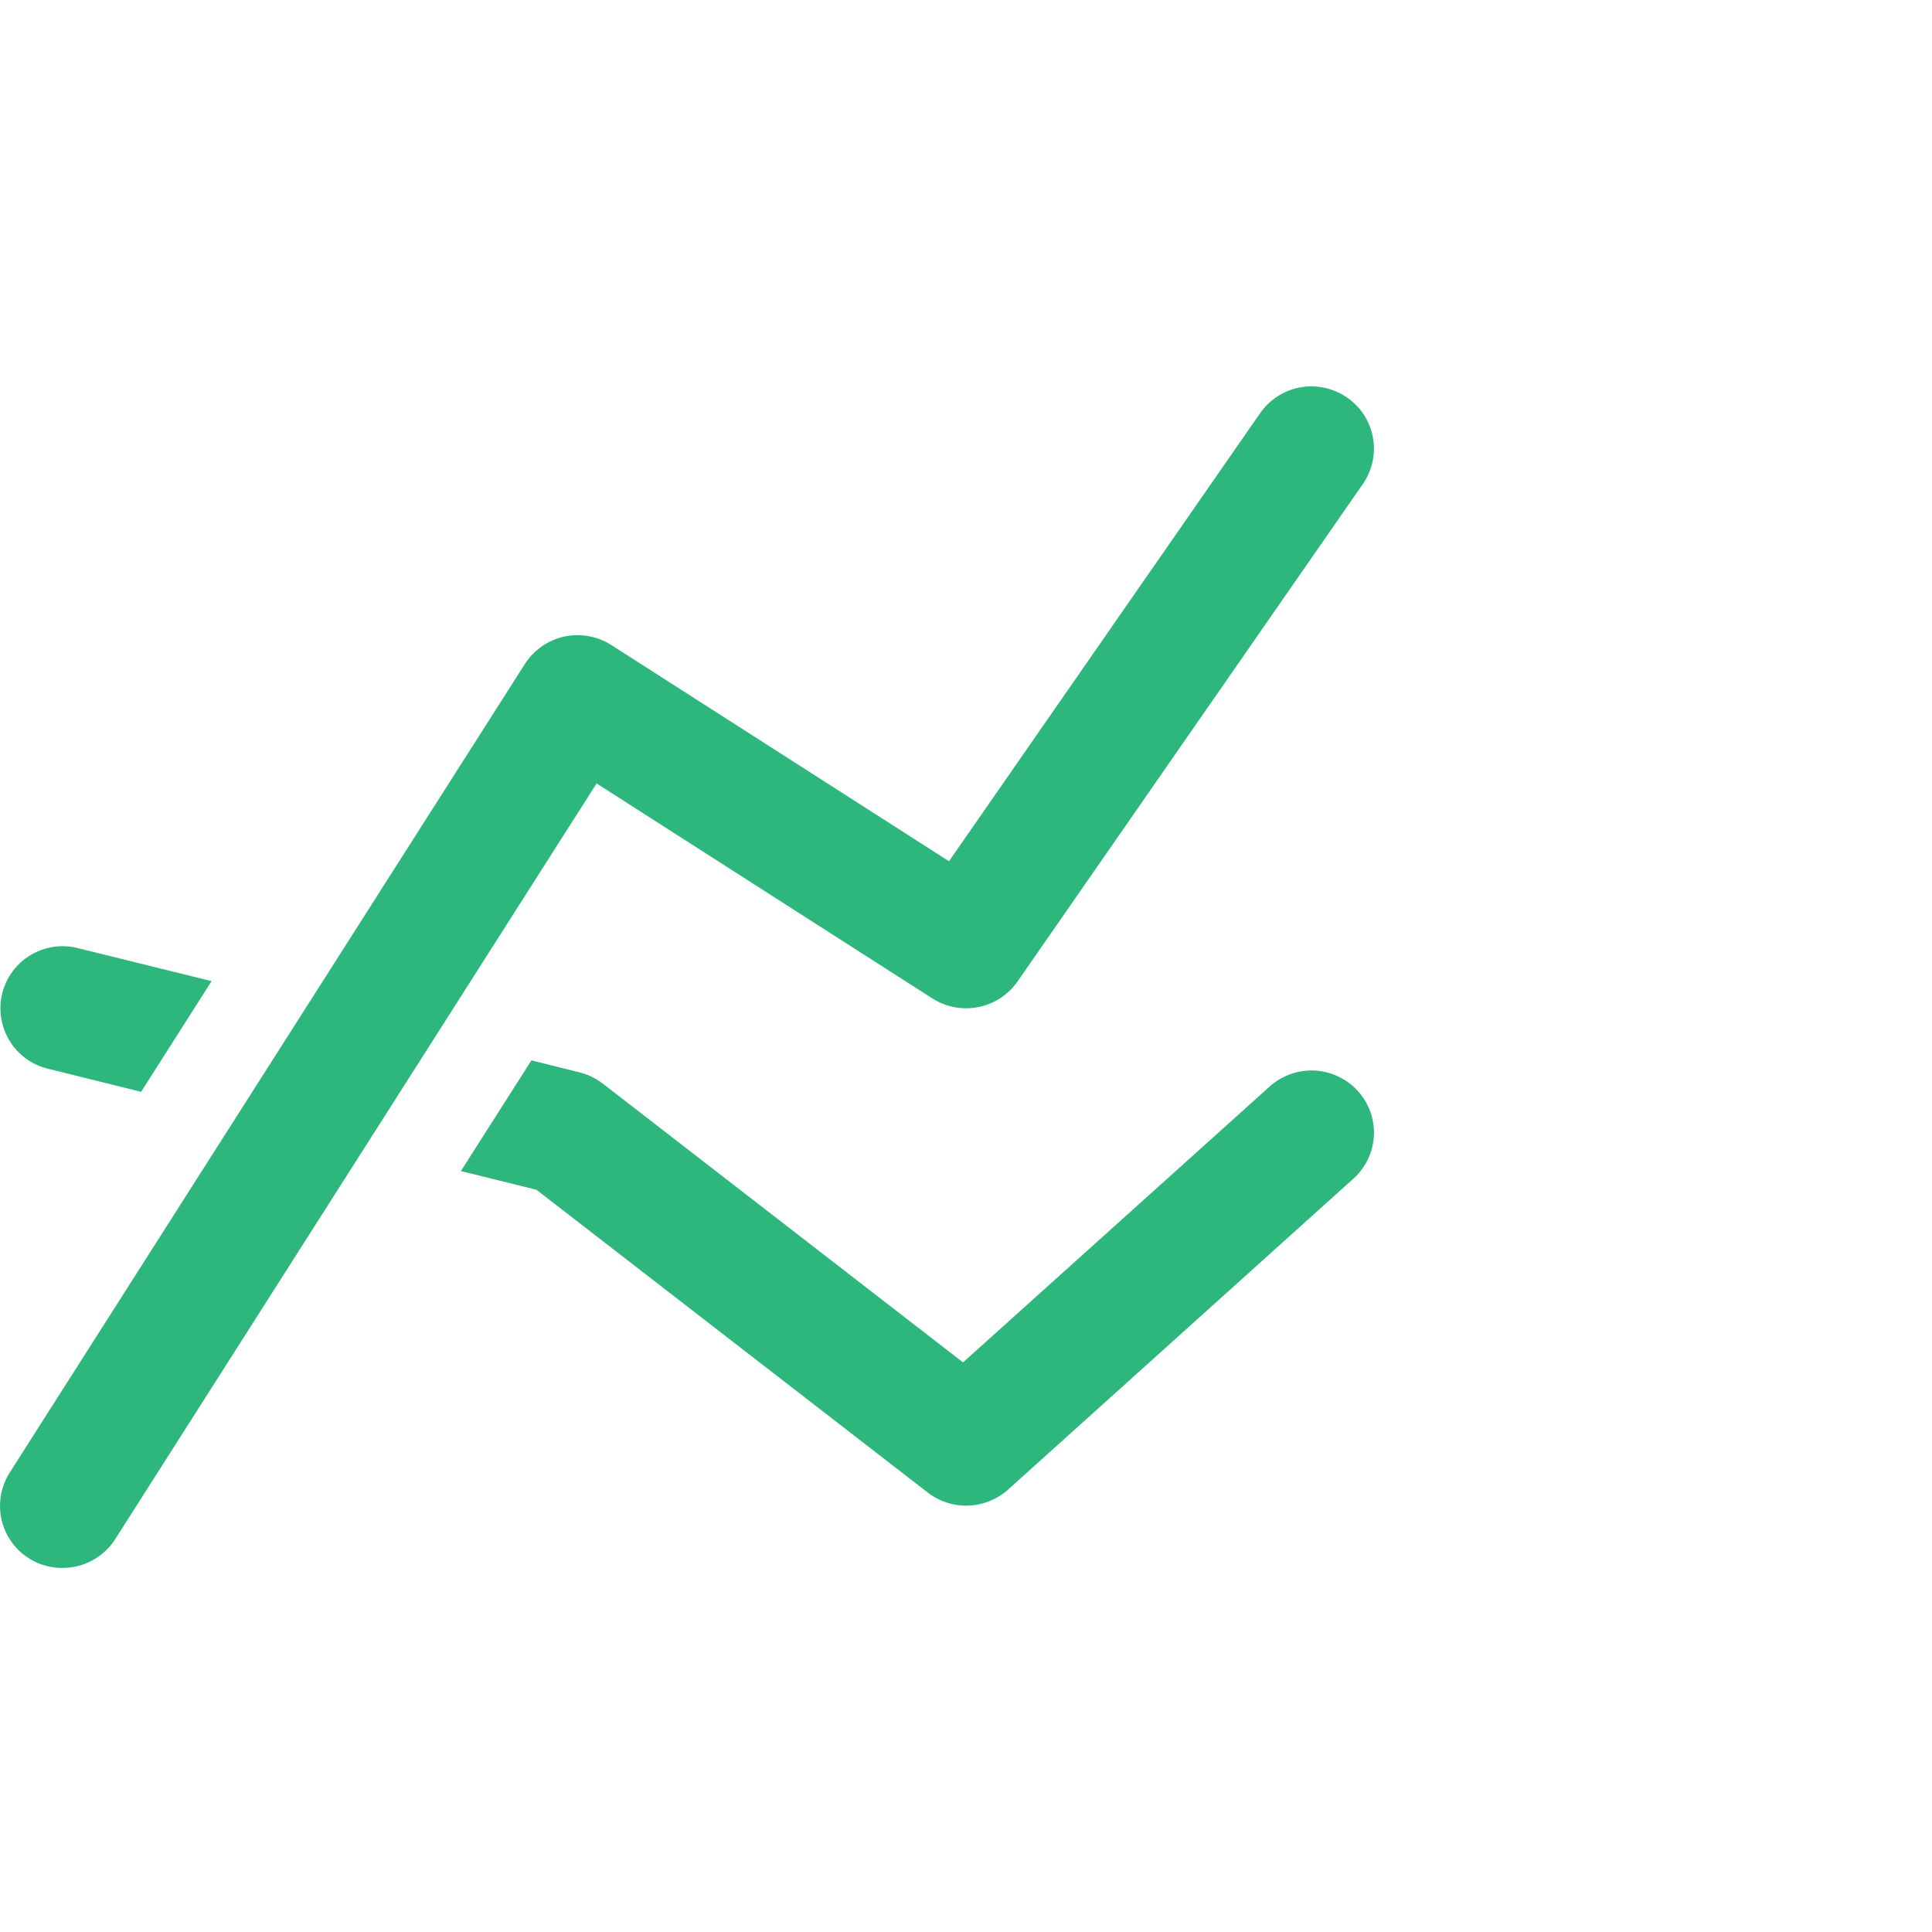 <svg width="45" height="45" viewBox="0 0 45 45" fill="none" xmlns="http://www.w3.org/2000/svg">
<path d="M1.106 24.89L3.287 25.431L4.928 22.853L1.808 22.082C1.436 21.989 1.042 22.048 0.713 22.245C0.384 22.442 0.146 22.763 0.053 23.135C-0.04 23.507 0.019 23.901 0.216 24.231C0.413 24.56 0.734 24.797 1.106 24.89V24.89ZM29.572 25.308L22.431 31.733L14.036 25.236C13.875 25.113 13.691 25.024 13.495 24.977L12.378 24.698L10.735 27.276L12.495 27.712L21.61 34.765C21.881 34.974 22.215 35.081 22.557 35.068C22.898 35.056 23.224 34.924 23.479 34.697L31.524 27.453C31.665 27.326 31.78 27.173 31.862 27.001C31.944 26.829 31.991 26.643 32.001 26.453C32.01 26.263 31.982 26.073 31.918 25.894C31.853 25.715 31.754 25.551 31.626 25.41C31.366 25.125 31.005 24.955 30.62 24.935C30.235 24.916 29.858 25.05 29.572 25.308V25.308ZM13.896 18.248L21.716 23.255C22.033 23.458 22.417 23.53 22.787 23.457C23.157 23.384 23.483 23.17 23.7 22.861L31.743 11.274C31.852 11.118 31.928 10.941 31.969 10.755C32.009 10.569 32.012 10.377 31.978 10.189C31.944 10.002 31.872 9.823 31.769 9.663C31.665 9.503 31.53 9.366 31.373 9.258C31.056 9.039 30.665 8.954 30.285 9.023C29.906 9.092 29.569 9.309 29.349 9.626L22.104 20.06L14.239 15.024C13.912 14.816 13.517 14.745 13.138 14.828C12.761 14.912 12.432 15.142 12.224 15.468L0.229 34.295C0.089 34.514 0.01 34.767 0.001 35.027C-0.008 35.287 0.054 35.545 0.179 35.773C0.305 36.001 0.49 36.191 0.714 36.322C0.939 36.454 1.195 36.522 1.455 36.52C1.7 36.521 1.941 36.46 2.155 36.342C2.37 36.225 2.552 36.055 2.684 35.849L13.896 18.248V18.248Z" fill="#2EB77D"/>
</svg>

